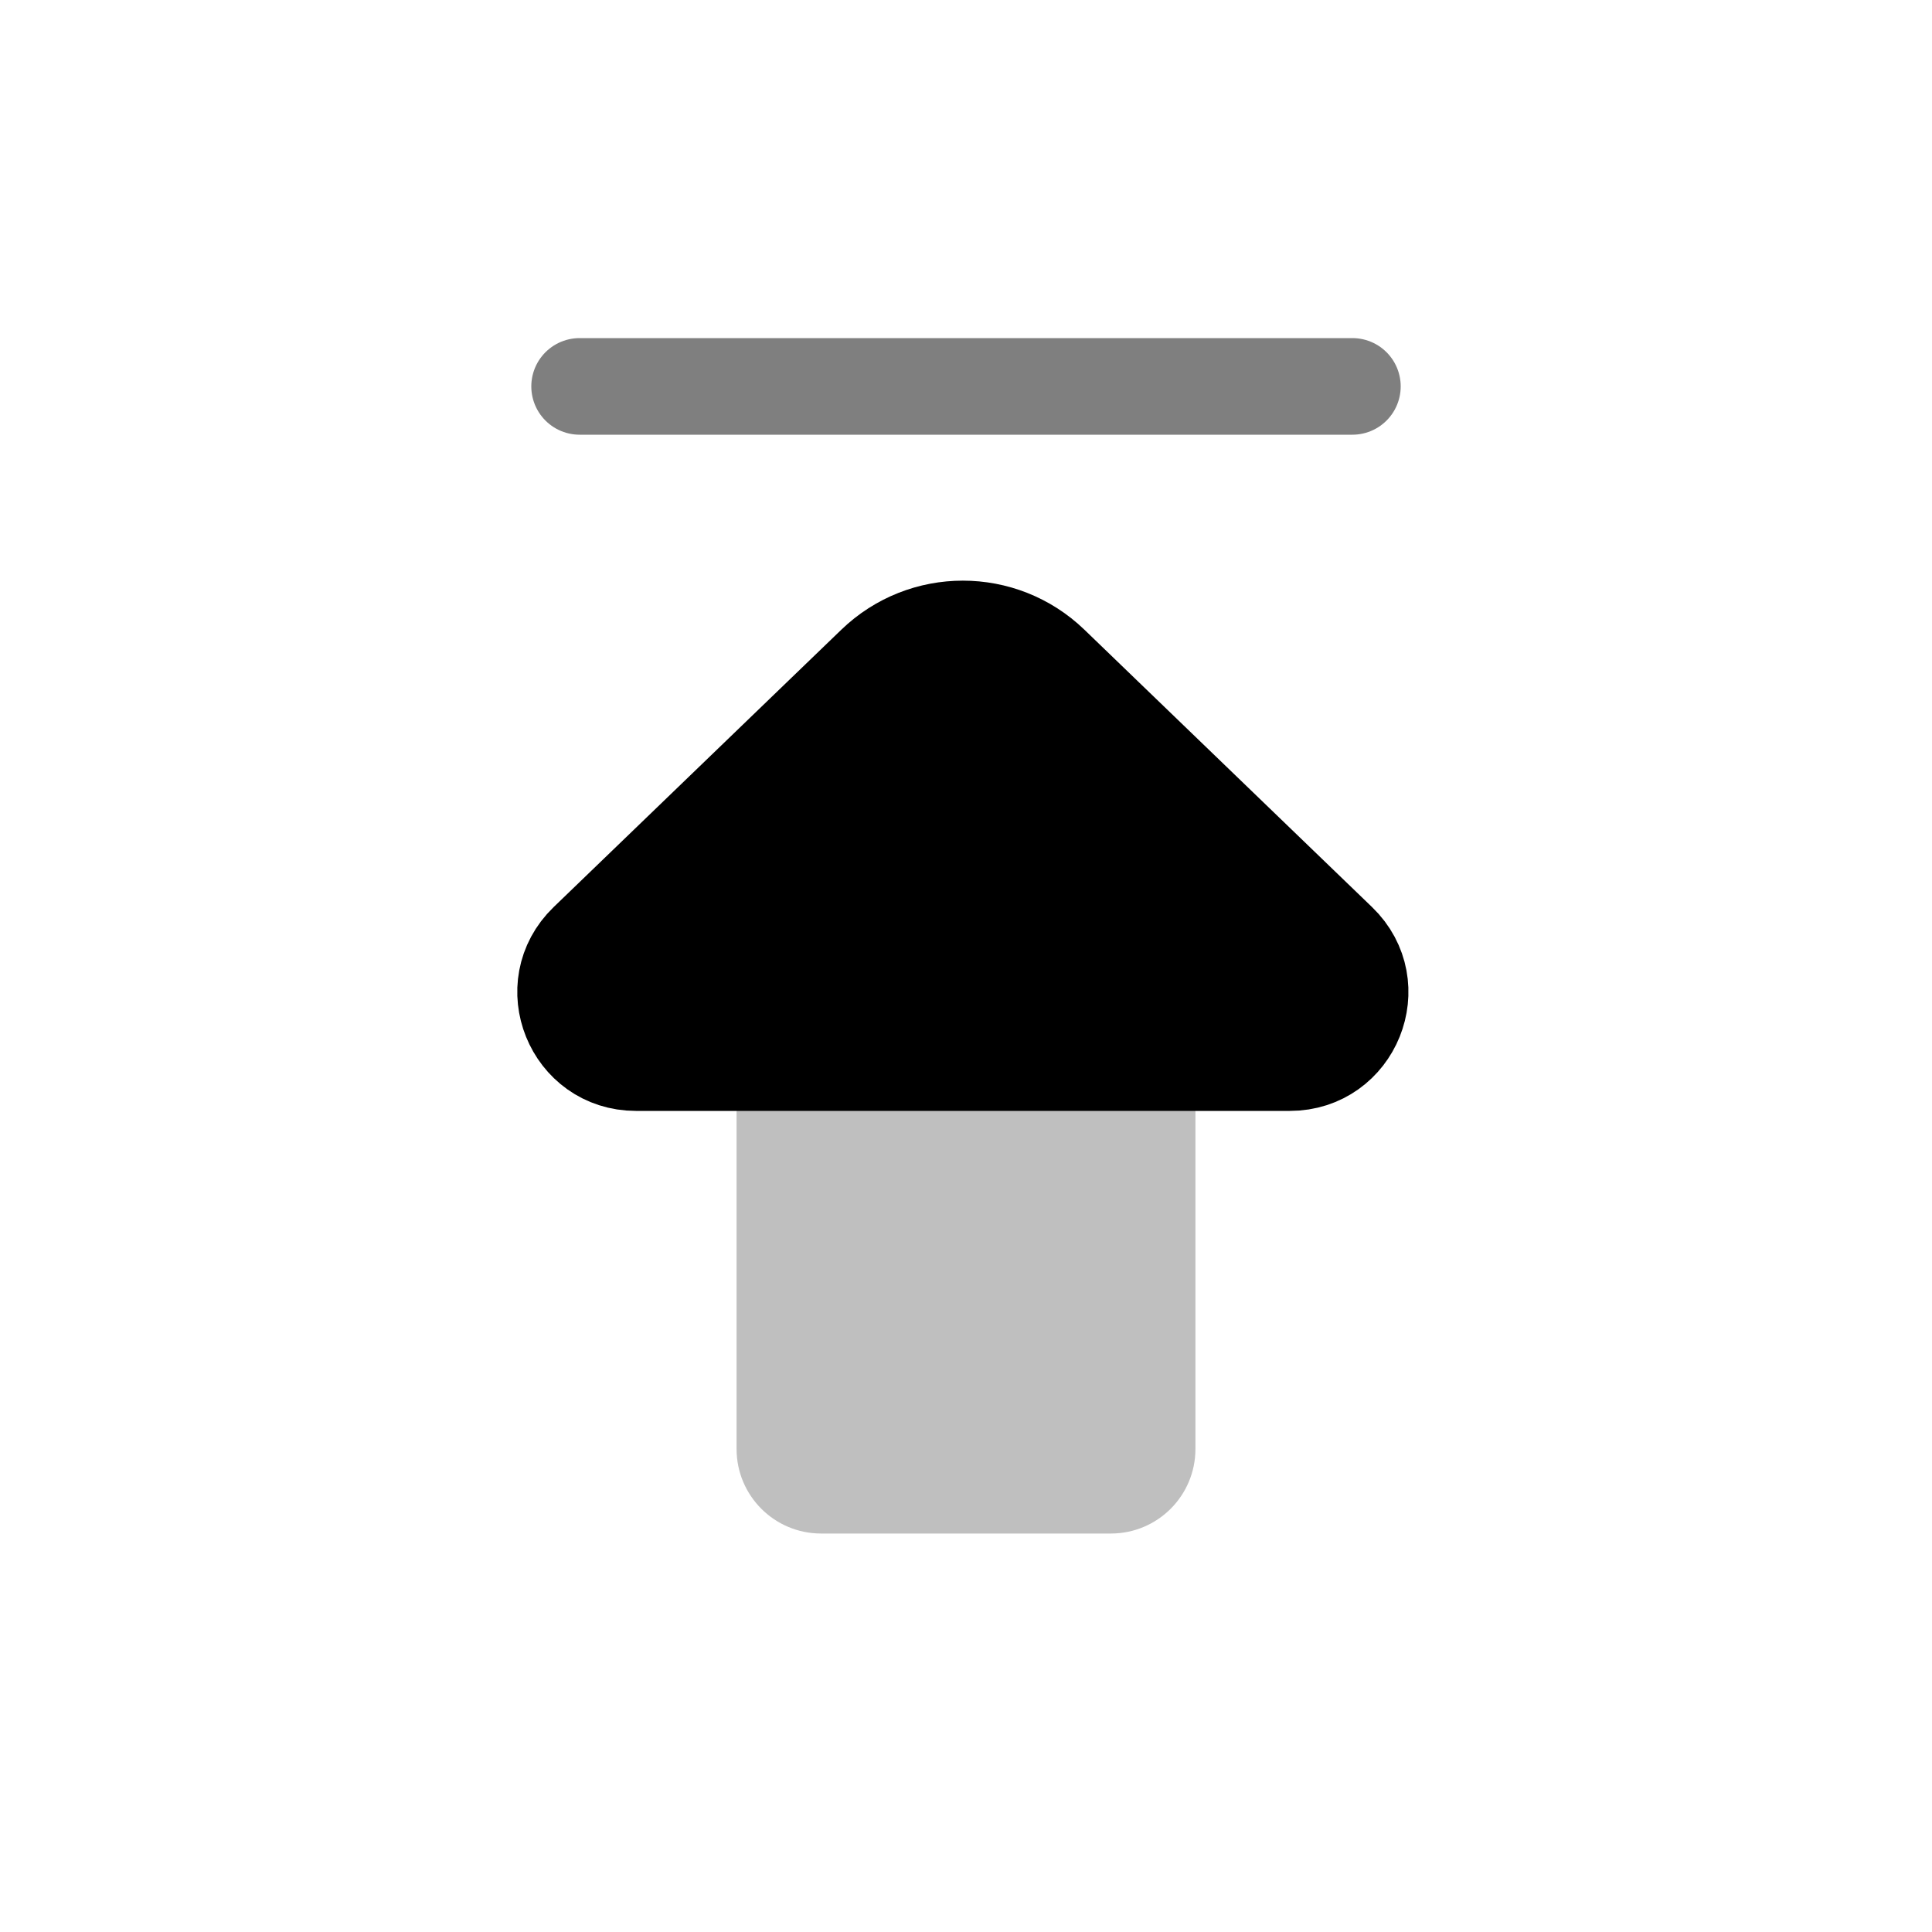 <svg viewBox="0 0 80 80" fill="none">
  <g opacity="0.25">
    <path fill-rule="evenodd" clip-rule="evenodd" d="M32 44H26.332C23.716 44 22.431 40.815 24.314 39L36.225 27.514C38.259 25.553 41.48 25.553 43.514 27.514L55.425 39C57.308 40.815 56.023 44 53.407 44H48L48 54V60C48 61.104 47.105 62 46 62L34 62C32.895 62 32 61.104 32 60L32 54V44Z" fill="currentColor" />
    <path d="M32 44V42.5C32.828 42.5 33.5 43.171 33.5 44H32ZM24.314 39L25.355 40.08L25.355 40.08L24.314 39ZM36.225 27.514L37.267 28.594V28.594L36.225 27.514ZM43.514 27.514L44.555 26.434V26.434L43.514 27.514ZM55.425 39L56.466 37.92L55.425 39ZM48 44H46.5C46.5 43.171 47.172 42.5 48 42.5V44ZM48 54H46.5H48ZM46 62V63.5V62ZM34 62V60.5V62ZM32 60H30.5H32ZM32 54H33.5H32ZM26.332 42.5H32V45.5H26.332V42.5ZM25.355 40.08C24.444 40.958 25.066 42.5 26.332 42.5V45.5C22.367 45.5 20.419 40.672 23.273 37.92L25.355 40.08ZM37.267 28.594L25.355 40.08L23.273 37.92L35.184 26.434L37.267 28.594ZM42.473 28.594C41.02 27.193 38.719 27.193 37.267 28.594L35.184 26.434C37.799 23.913 41.94 23.913 44.555 26.434L42.473 28.594ZM54.384 40.08L42.473 28.594L44.555 26.434L56.466 37.92L54.384 40.08ZM53.407 42.5C54.673 42.5 55.295 40.958 54.384 40.08L56.466 37.92C59.321 40.672 57.372 45.5 53.407 45.5V42.5ZM48 42.5H53.407V45.5H48V42.5ZM46.5 54L46.5 44H49.5L49.5 54H46.5ZM46.5 60V54H49.5V60H46.5ZM46 60.5C46.276 60.5 46.5 60.276 46.5 60H49.5C49.5 61.933 47.933 63.5 46 63.5V60.5ZM34 60.5L46 60.5V63.5L34 63.5V60.5ZM33.5 60C33.5 60.276 33.724 60.5 34 60.5V63.5C32.067 63.5 30.5 61.933 30.5 60H33.5ZM33.5 54L33.5 60H30.5L30.5 54H33.5ZM33.5 44V54H30.5V44H33.5Z" fill="currentColor" />
  </g>
  <path opacity="0.5" d="M56 16L24 16" stroke="currentColor" stroke-width="4" stroke-linecap="round" />
  <path d="M26.332 44L53.407 44C56.023 44 57.308 40.816 55.425 39L43.514 27.514C41.48 25.553 38.259 25.553 36.226 27.514L24.314 39C22.431 40.816 23.717 44 26.332 44Z" fill="currentColor" stroke="currentColor" stroke-width="4" stroke-linecap="round" stroke-linejoin="round" />
</svg>